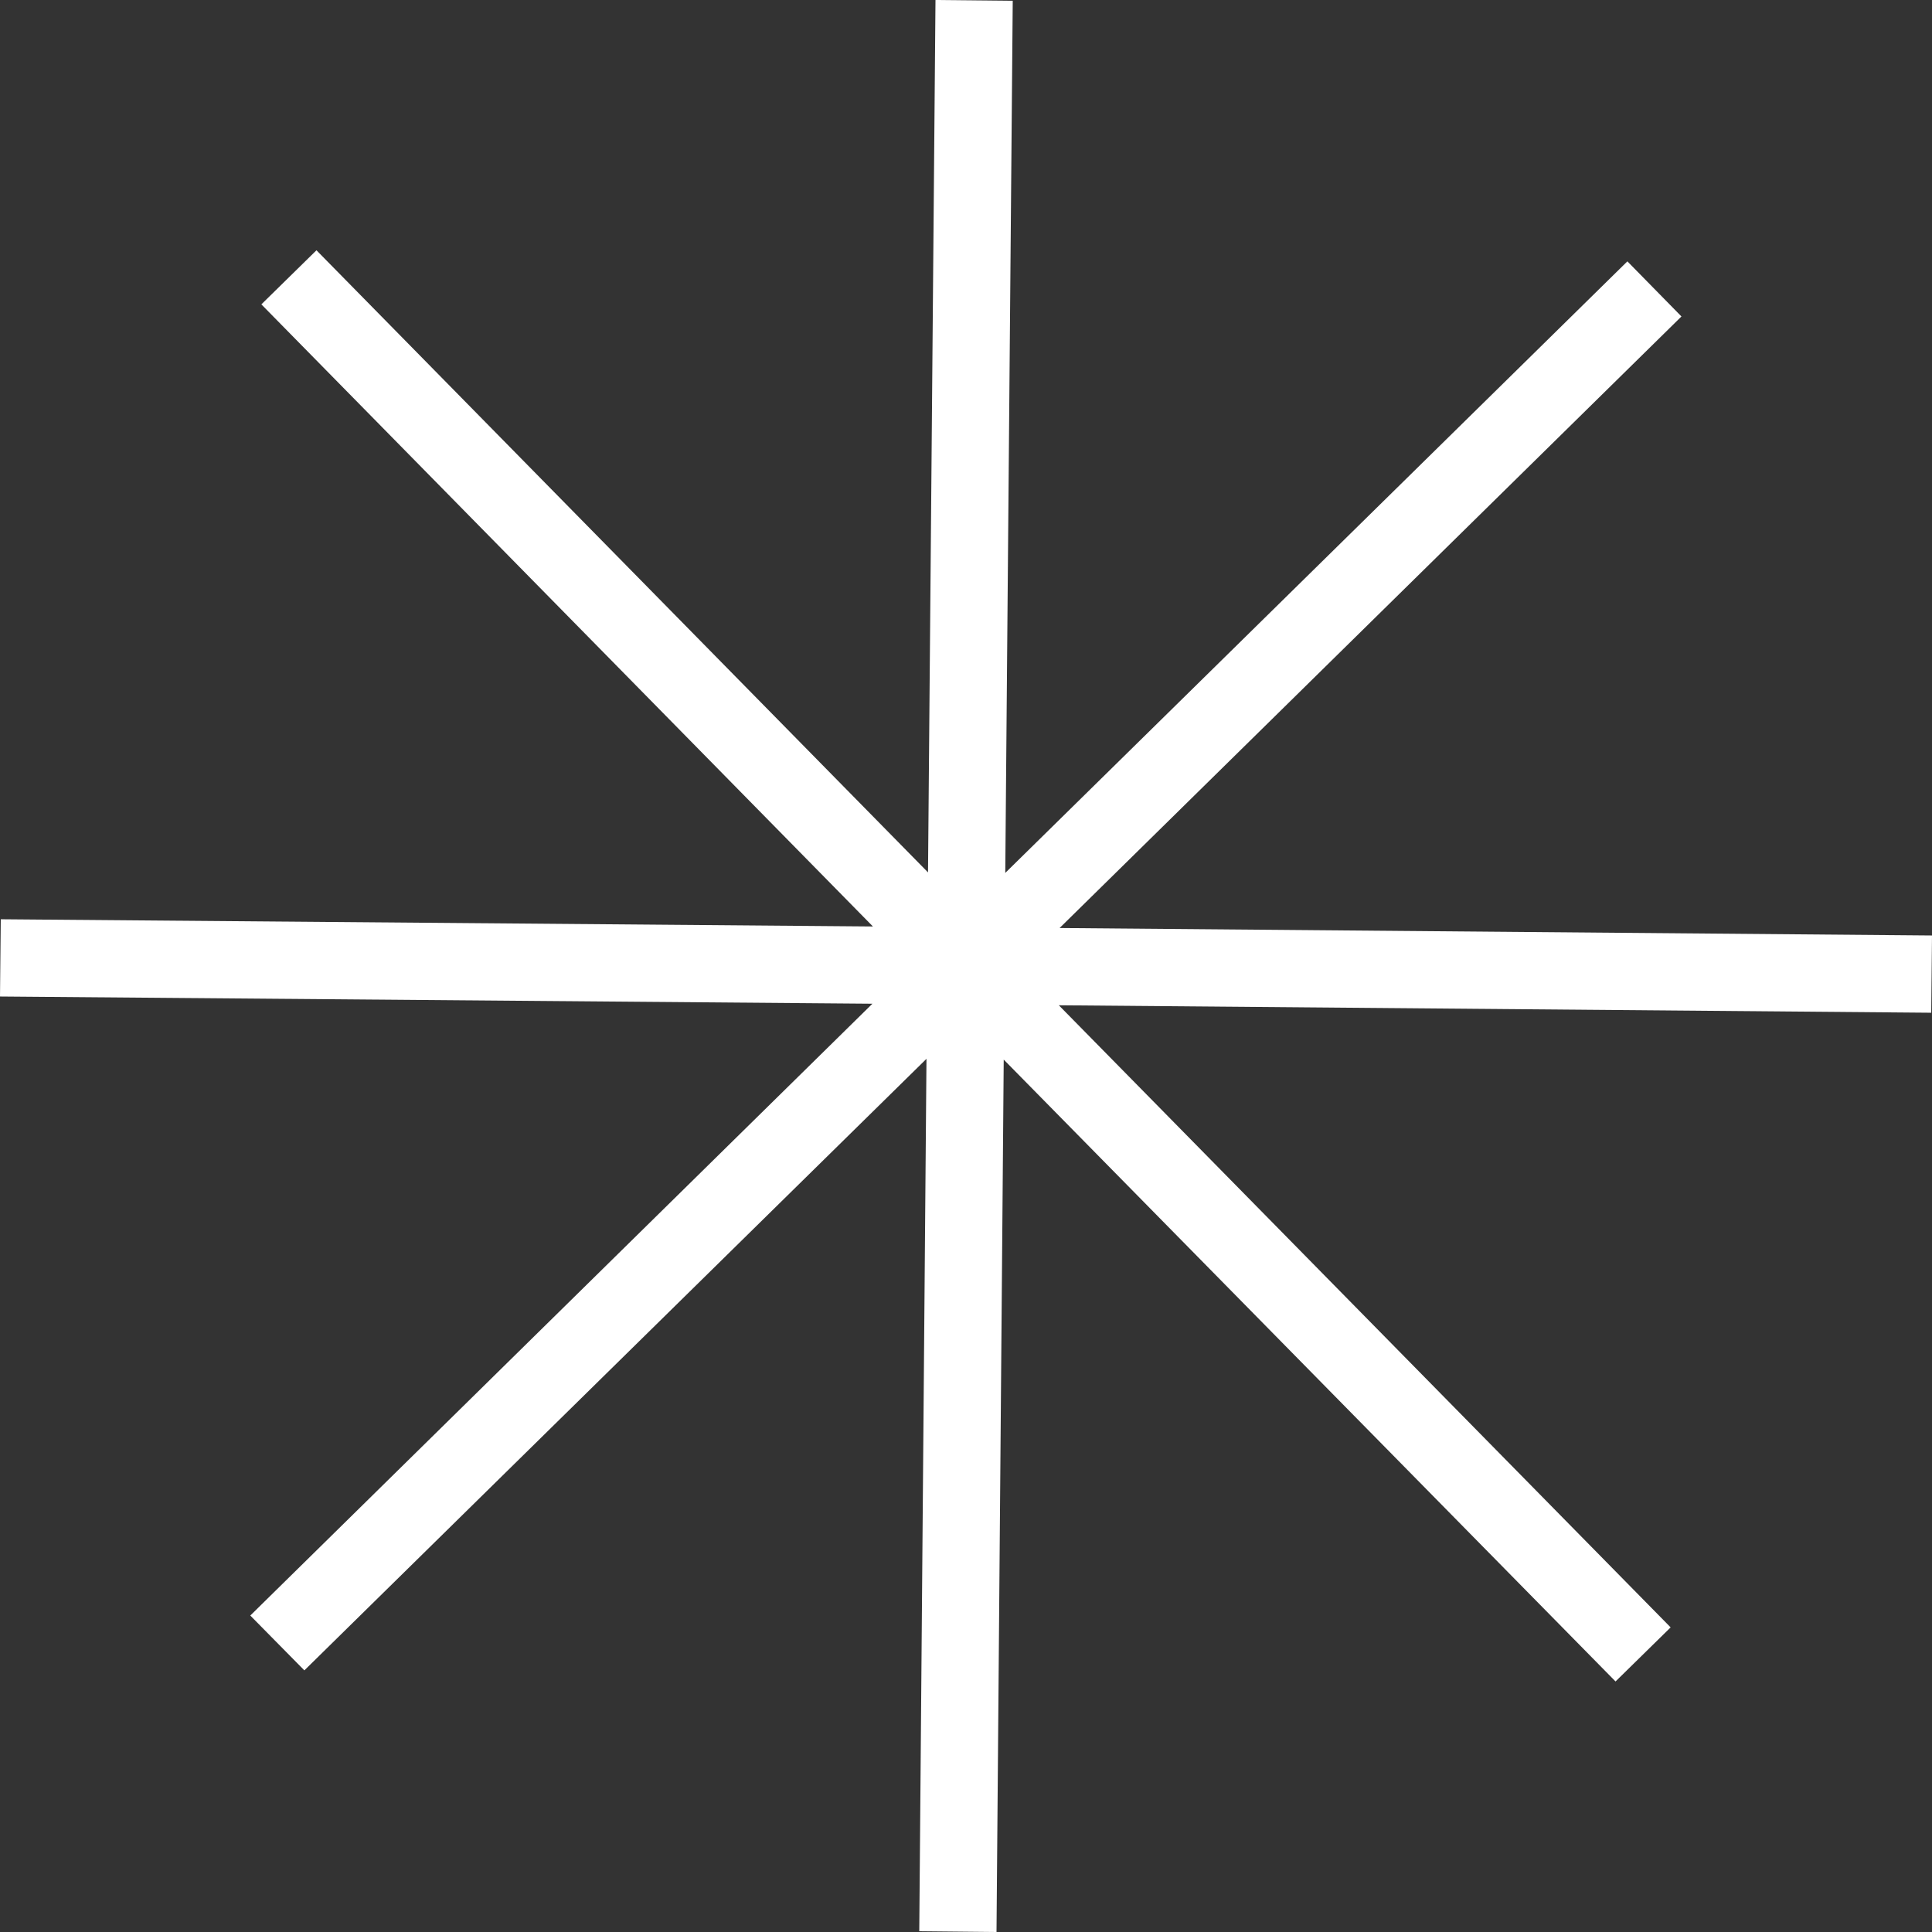 <?xml version="1.0" encoding="UTF-8"?><svg id="Layer_2" xmlns="http://www.w3.org/2000/svg" viewBox="0 0 75.03 75.03"><rect x="0" y="0" width="75.03" height="75.03" fill="#333333" stroke="none"/><defs><style>.cls-1{fill:#fff;stroke-width:0px;}</style></defs><g id="Layer_1-2"><polygon class="cls-1" points="38.7 75.03 35.7 75 35.98 41.12 35.98 41.12 11.82 64.87 9.72 62.74 33.88 38.98 0 38.7 .03 35.7 33.9 35.98 10.15 11.82 12.29 9.72 36.04 33.88 36.33 0 39.33 .03 39.04 33.9 63.2 10.15 65.3 12.29 41.15 36.04 75.03 36.33 75 39.33 41.12 39.04 64.88 63.2 62.74 65.3 38.98 41.15 38.7 75.03"/></g></svg>